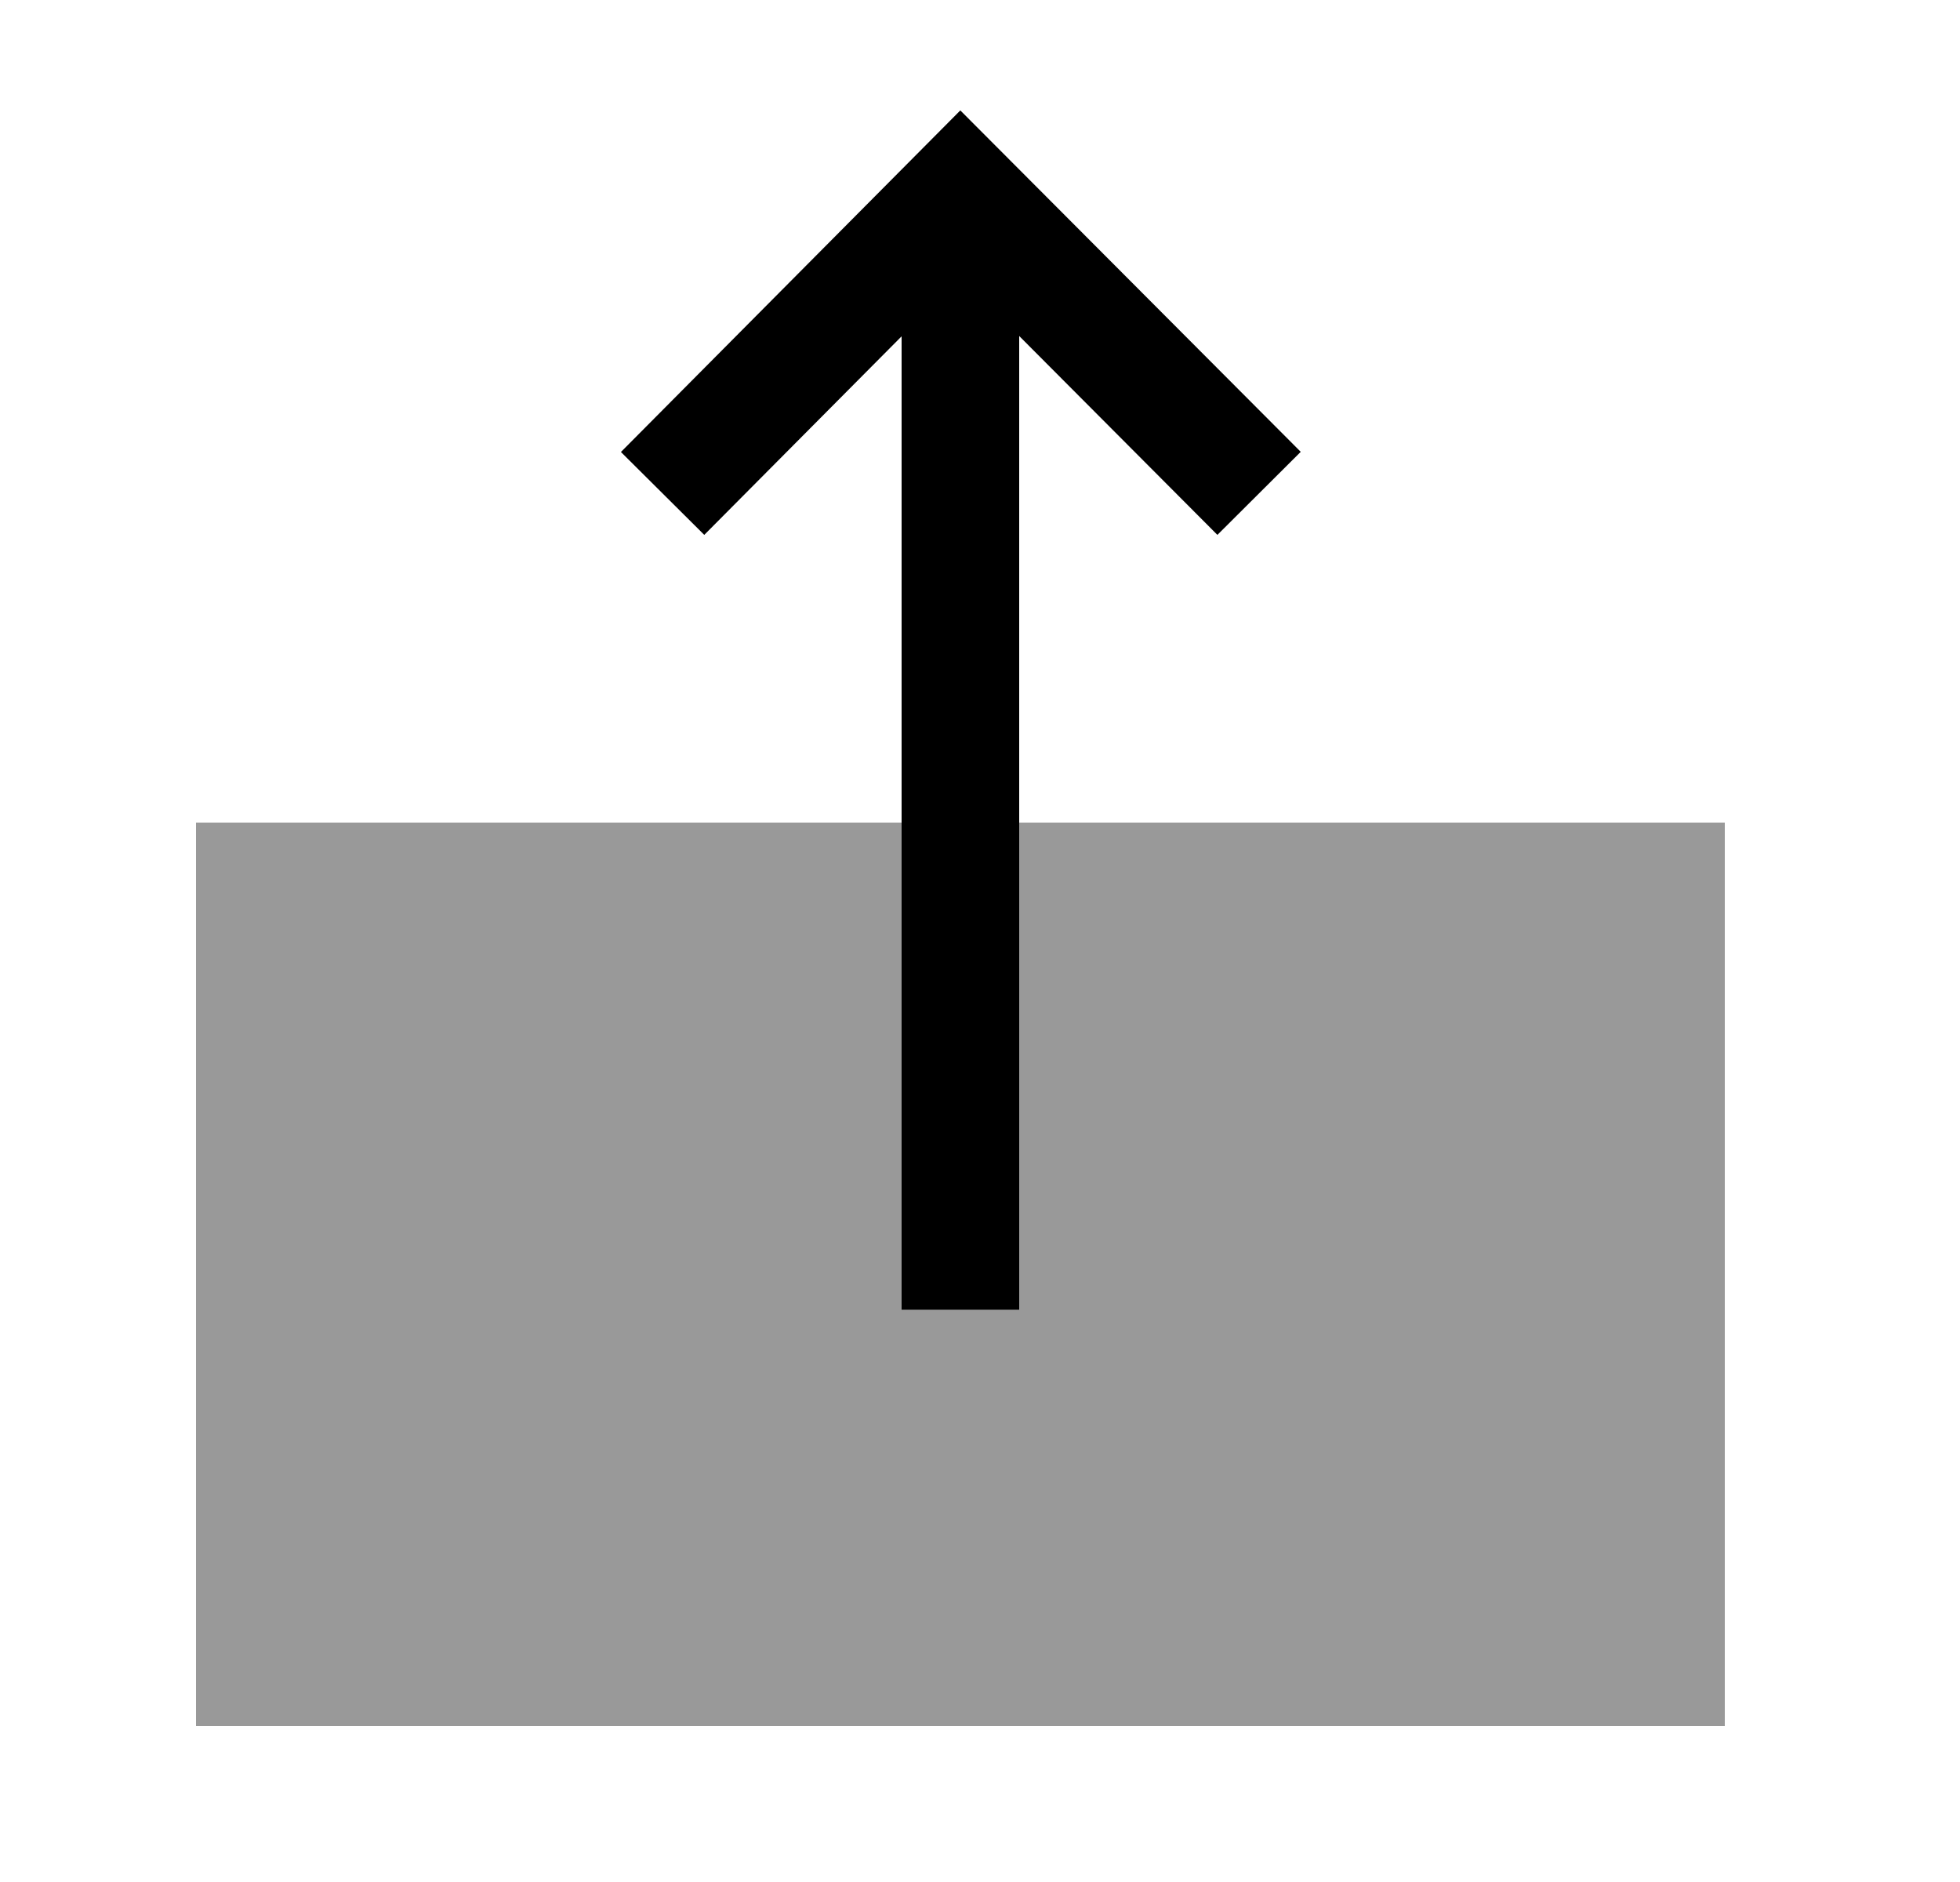 <svg width="25" height="24" viewBox="0 0 25 24" fill="none" xmlns="http://www.w3.org/2000/svg">
<path opacity="0.4" fill-rule="evenodd" clip-rule="evenodd" d="M2.5 10.49V22.01H22V10.49H2.5Z" fill="currentColor"/>
<path fill-rule="evenodd" clip-rule="evenodd" d="M13 4.285L15.528 6.821L16.591 5.762L12.249 1.408L7.92 5.764L8.983 6.821L11.5 4.289V16.701H13V4.285Z" fill="currentColor"/>
</svg>
